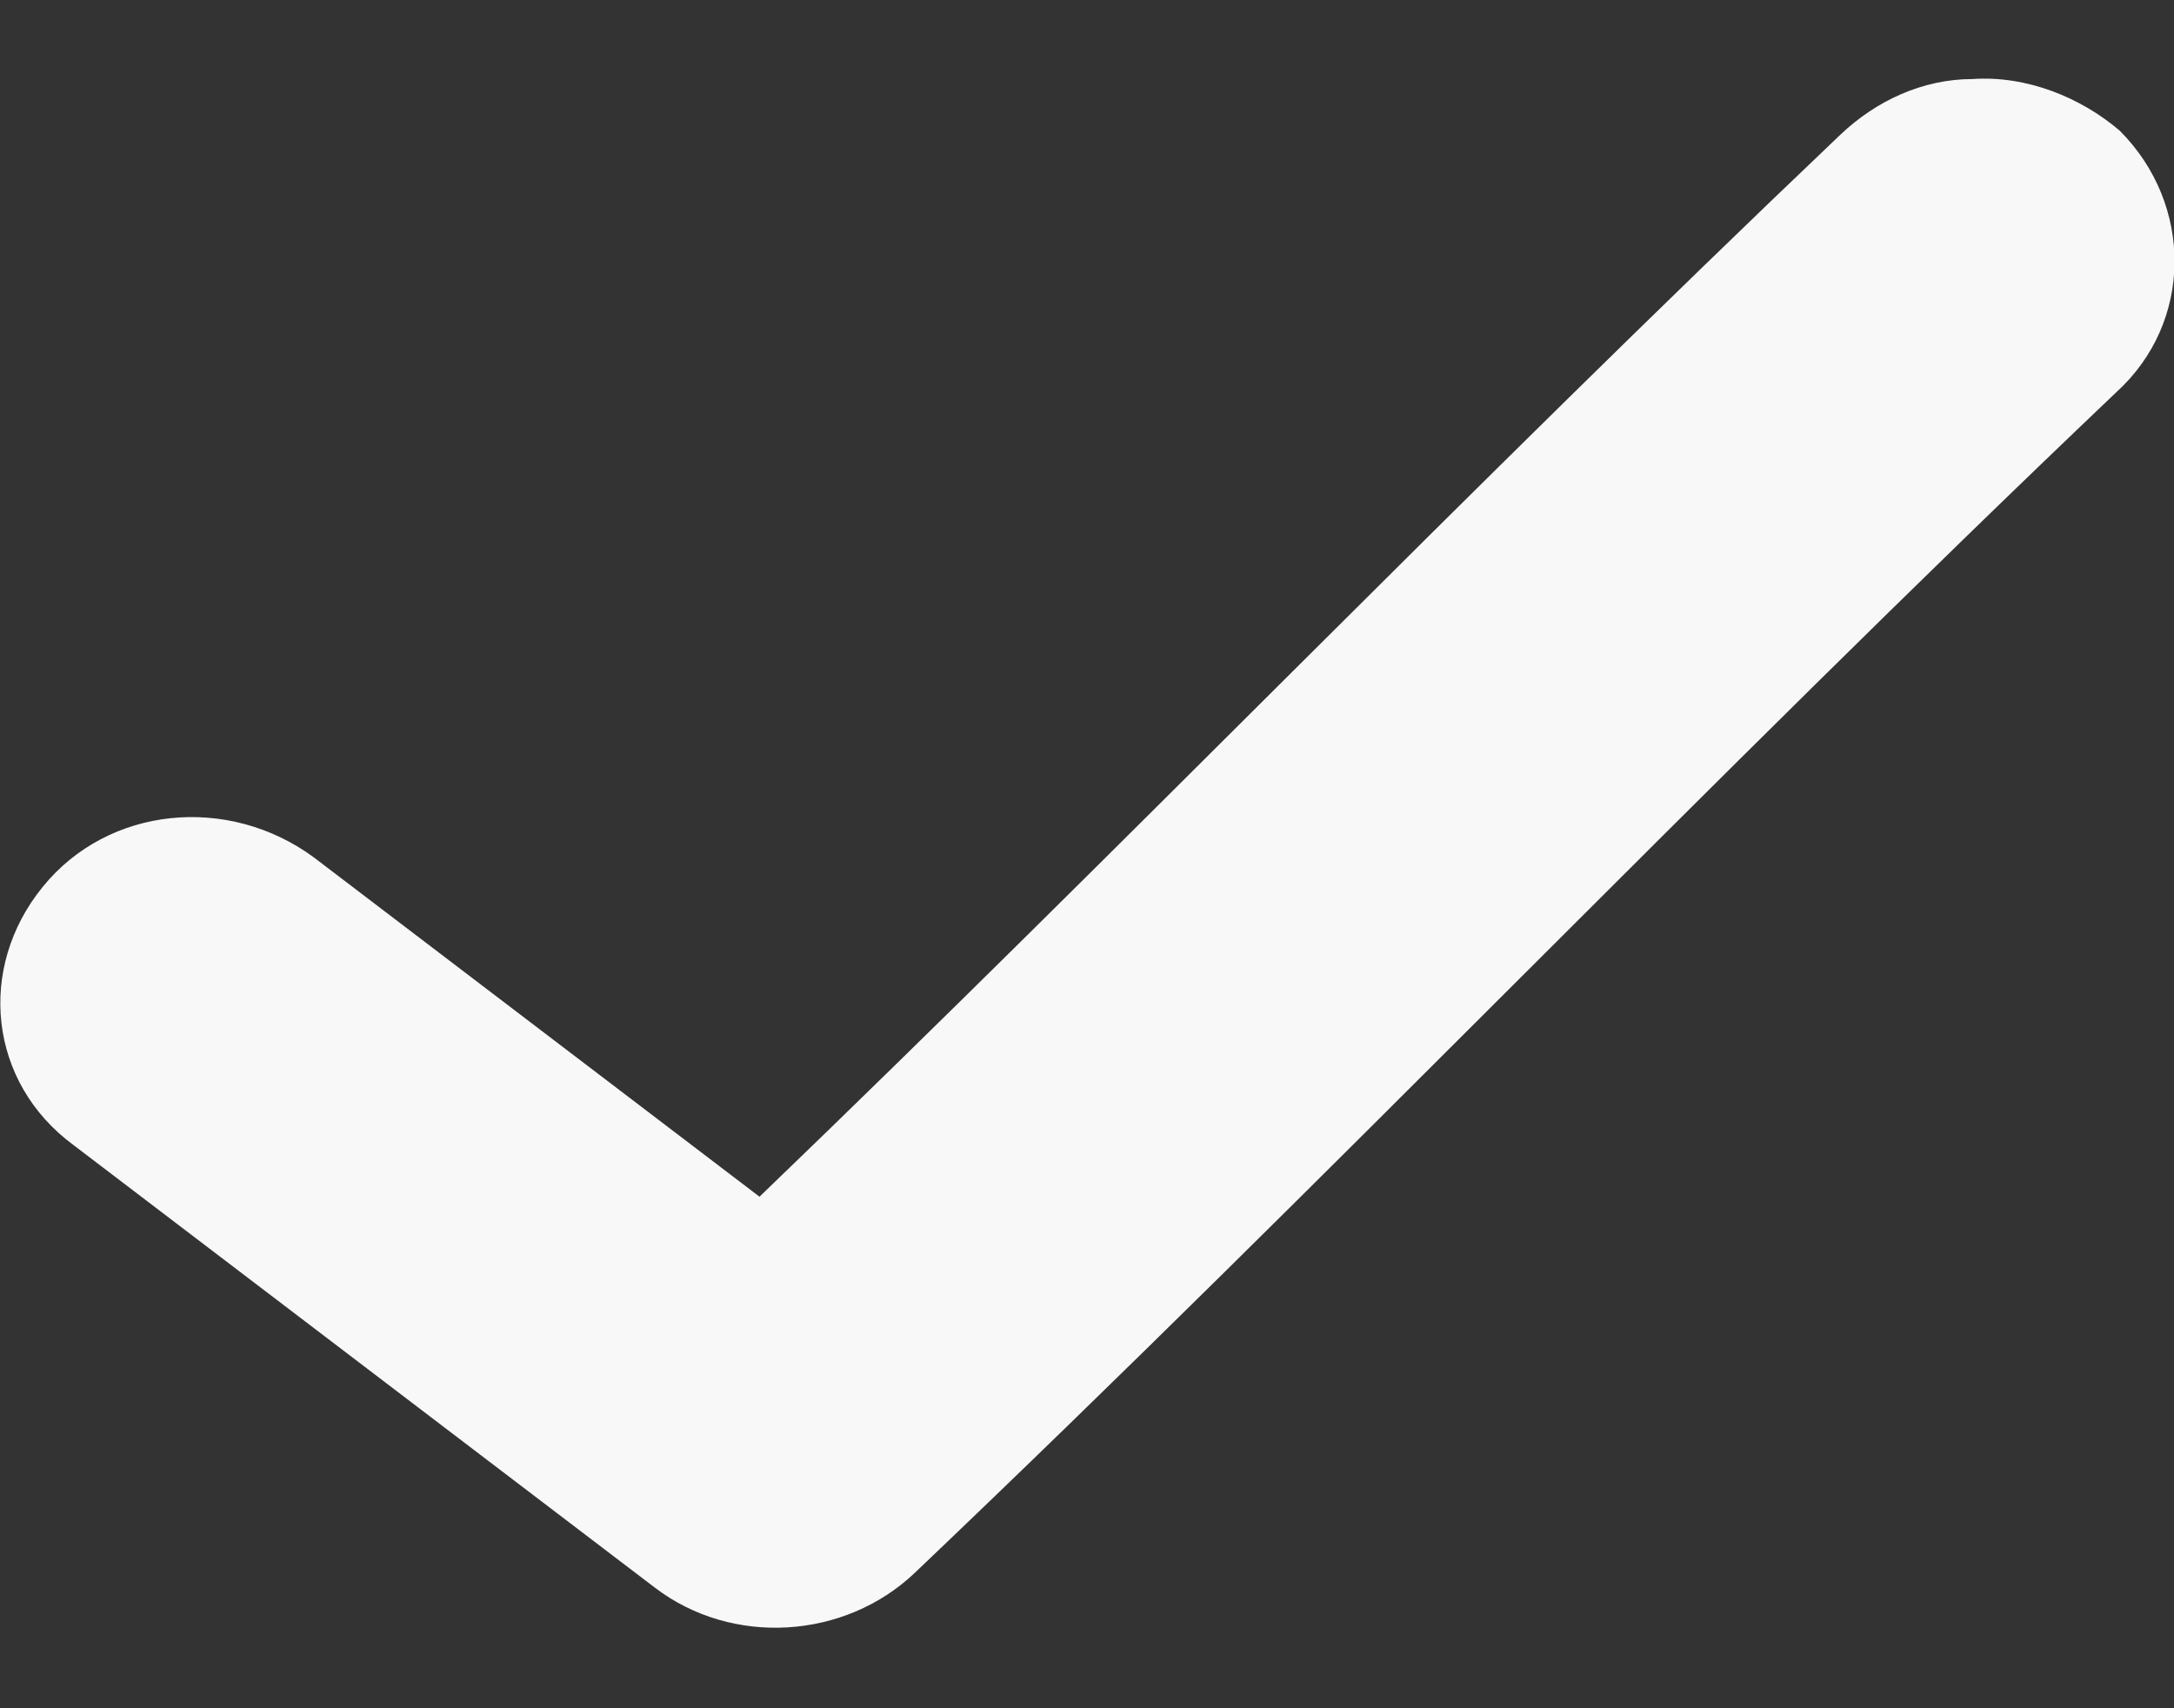 <svg width="14" height="11" viewBox="0 0 14 11" fill="none" xmlns="http://www.w3.org/2000/svg">
<rect x="0" y="0" width="14" height="11" fill="#333333" stroke="none"/>
<path d="M12.702 0.509C12.378 0.509 12.079 0.652 11.854 0.865C9.433 3.169 7.237 5.45 4.891 7.706L2.021 5.521C1.472 5.117 0.699 5.188 0.275 5.711C-0.15 6.233 -0.075 6.97 0.474 7.374L4.218 10.224C4.717 10.604 5.44 10.556 5.89 10.129C8.585 7.564 10.98 5.046 13.626 2.528C14.125 2.077 14.125 1.317 13.651 0.842C13.401 0.628 13.052 0.485 12.702 0.509Z" fill="#F8F8F8"/>
</svg>
